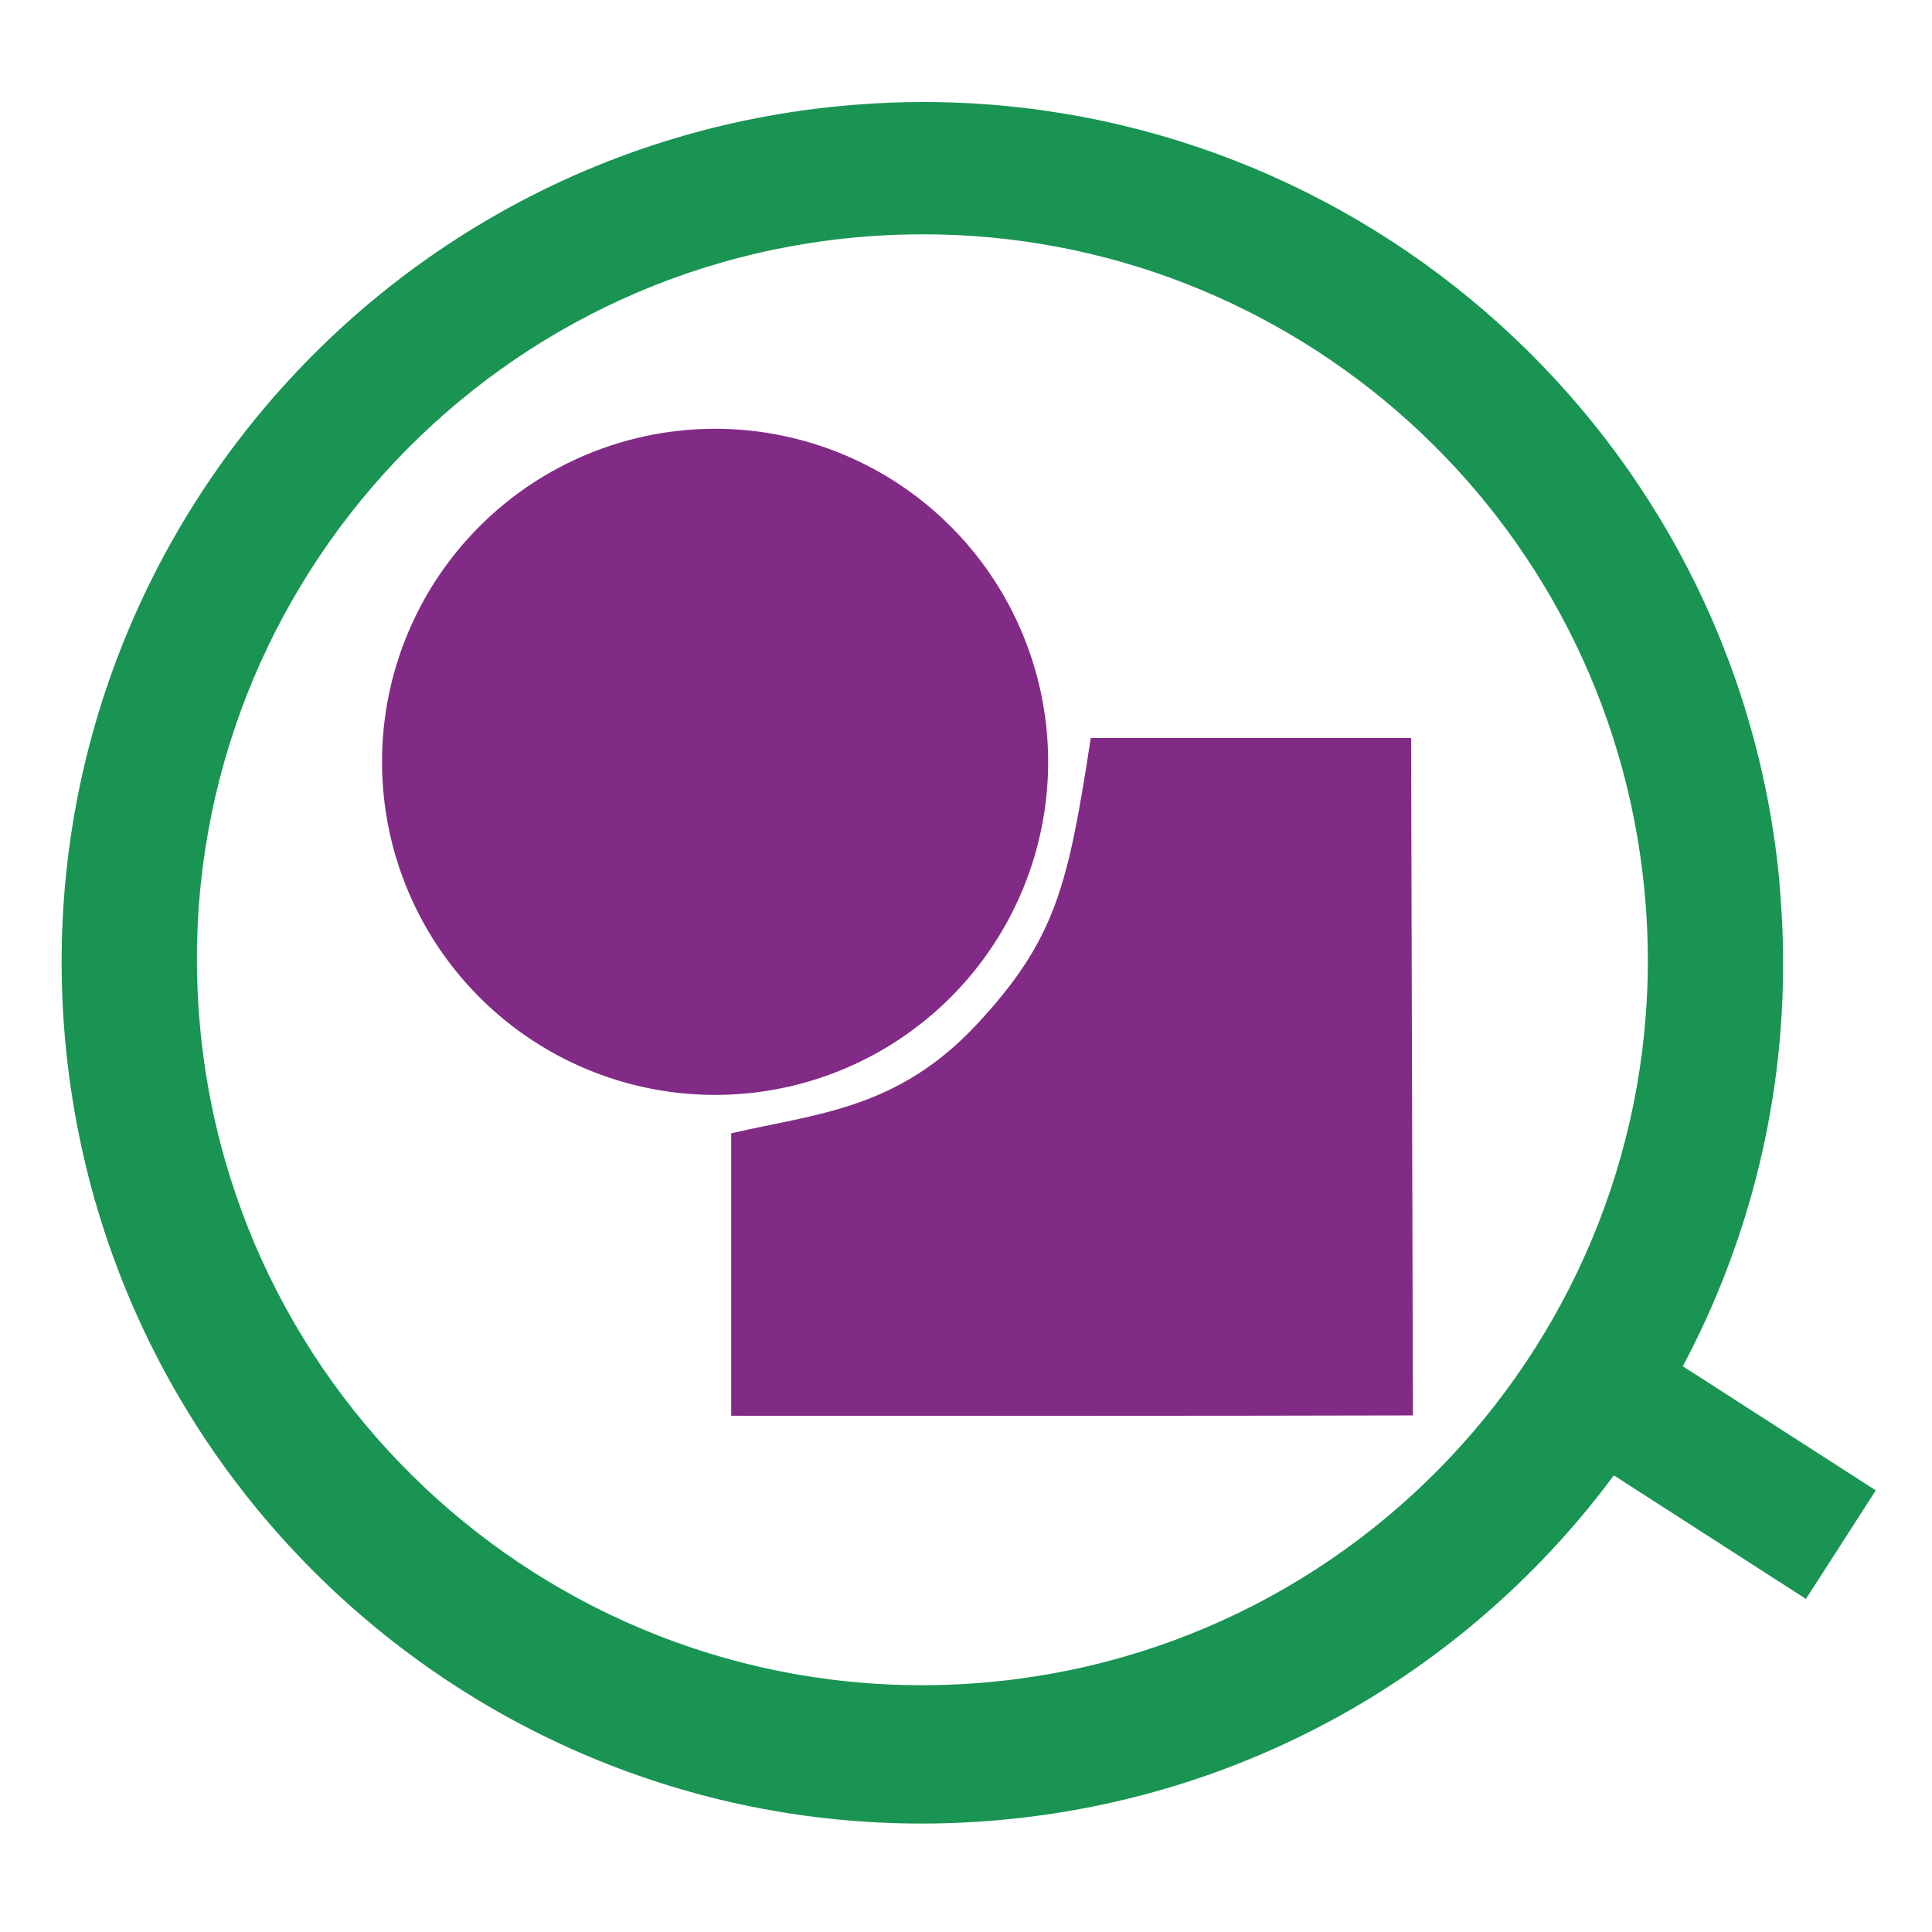 <?xml version="1.0" encoding="UTF-8" standalone="no"?>
<!-- Created with Inkscape (http://www.inkscape.org/) -->

<svg
   xmlns:dc="http://purl.org/dc/elements/1.1/"
   xmlns:cc="http://creativecommons.org/ns#"
   xmlns:rdf="http://www.w3.org/1999/02/22-rdf-syntax-ns#"
   xmlns:svg="http://www.w3.org/2000/svg"
   xmlns="http://www.w3.org/2000/svg"
   xmlns:sodipodi="http://sodipodi.sourceforge.net/DTD/sodipodi-0.dtd"
   xmlns:inkscape="http://www.inkscape.org/namespaces/inkscape"
   width="256"
   height="256"
   id="svg4374"
   version="1.1"
   inkscape:version="0.92.1 r15371"
   sodipodi:docname="zoom-fit-drawing.svg">
  <defs
     id="defs4376" />
  <sodipodi:namedview
     id="base"
     pagecolor="#ffffff"
     bordercolor="#666666"
     borderopacity="1.0"
     inkscape:pageopacity="0.0"
     inkscape:pageshadow="2"
     inkscape:zoom="0.85621471"
     inkscape:cx="36.225071"
     inkscape:cy="-58.711428"
     inkscape:document-units="px"
     inkscape:current-layer="layer1"
     showgrid="false"
     inkscape:window-width="1918"
     inkscape:window-height="1023"
     inkscape:window-x="0"
     inkscape:window-y="26"
     inkscape:window-maximized="1" />
  <g
     inkscape:label="Capa 1"
     inkscape:groupmode="layer"
     id="layer1"
     transform="translate(0,-796.362)">
    <path
       inkscape:connector-curvature="0"
       style="fill:#199453;fill-opacity:1;stroke:#199453;stroke-opacity:1"
       d="m 122.189,810.378 c -2.849,0.003 -5.708,0.124 -8.594,0.344 -62.533,4.765 -109.359,59.311 -104.594,121.844 4.765,62.533 59.311,109.359 121.844,104.594 62.533,-4.765 109.359,-59.311 104.594,-121.844 l -0.188,-2.469 C 229.499,854.275 180.114,810.308 122.189,810.378 z m 0.031,16.531 c 49.29,-0.059 91.261,37.348 96.156,87.188 l 0.188,2.094 c 4.055,53.211 -35.789,99.633 -89,103.687 -53.211,4.055 -99.633,-35.789 -103.688,-89 -4.055,-53.211 35.789,-99.633 89,-103.688 2.456,-0.187 4.92,-0.278 7.344,-0.281 z"
       id="path2996" />
    <rect
       style="fill:#199453;fill-opacity:1;stroke:#199453;stroke-width:1;stroke-opacity:1"
       id="rect3019"
       width="16.104"
       height="30.969"
       x="-717.989"
       y="715.26"
       transform="matrix(0.541,-0.841,0.841,0.541,0,0)" />
    <path
       style="fill:#822b86;fill-opacity:1;stroke:none"
       d="m 144.532,894.15 c -2.994,19.476 -4.59,26.677 -15.111,37.953 -10.52,11.276 -21.129,11.785 -32.534,14.428 l 0,14.978 0,22.446 c 30.105,0.007 60.228,0.033 90.333,-0.044 l -0.242,-89.76 -22.512,0 -19.934,0 z"
       id="path41071"
       inkscape:connector-curvature="0"
       sodipodi:nodetypes="cscccccccc" />
    <path
       sodipodi:type="arc"
       style="fill:#822b86;fill-opacity:1;stroke:none"
       id="path2993"
       sodipodi:cx="99.51519"
       sodipodi:cy="102.39149"
       sodipodi:rx="70.610359"
       sodipodi:ry="70.610359"
       d="M 169.921,97.026 A 70.61,70.61 0 0 1 105.265,172.767 70.61,70.61 0 0 1 29.172,108.525 70.61,70.61 0 0 1 92.997,32.083 70.61,70.61 0 0 1 169.787,95.49"
       transform="matrix(0.625,0,0,0.625,32.555,833.316)"
       sodipodi:start="6.2071318"
       sodipodi:end="12.46847"
       sodipodi:open="true" />
  </g>
</svg>
